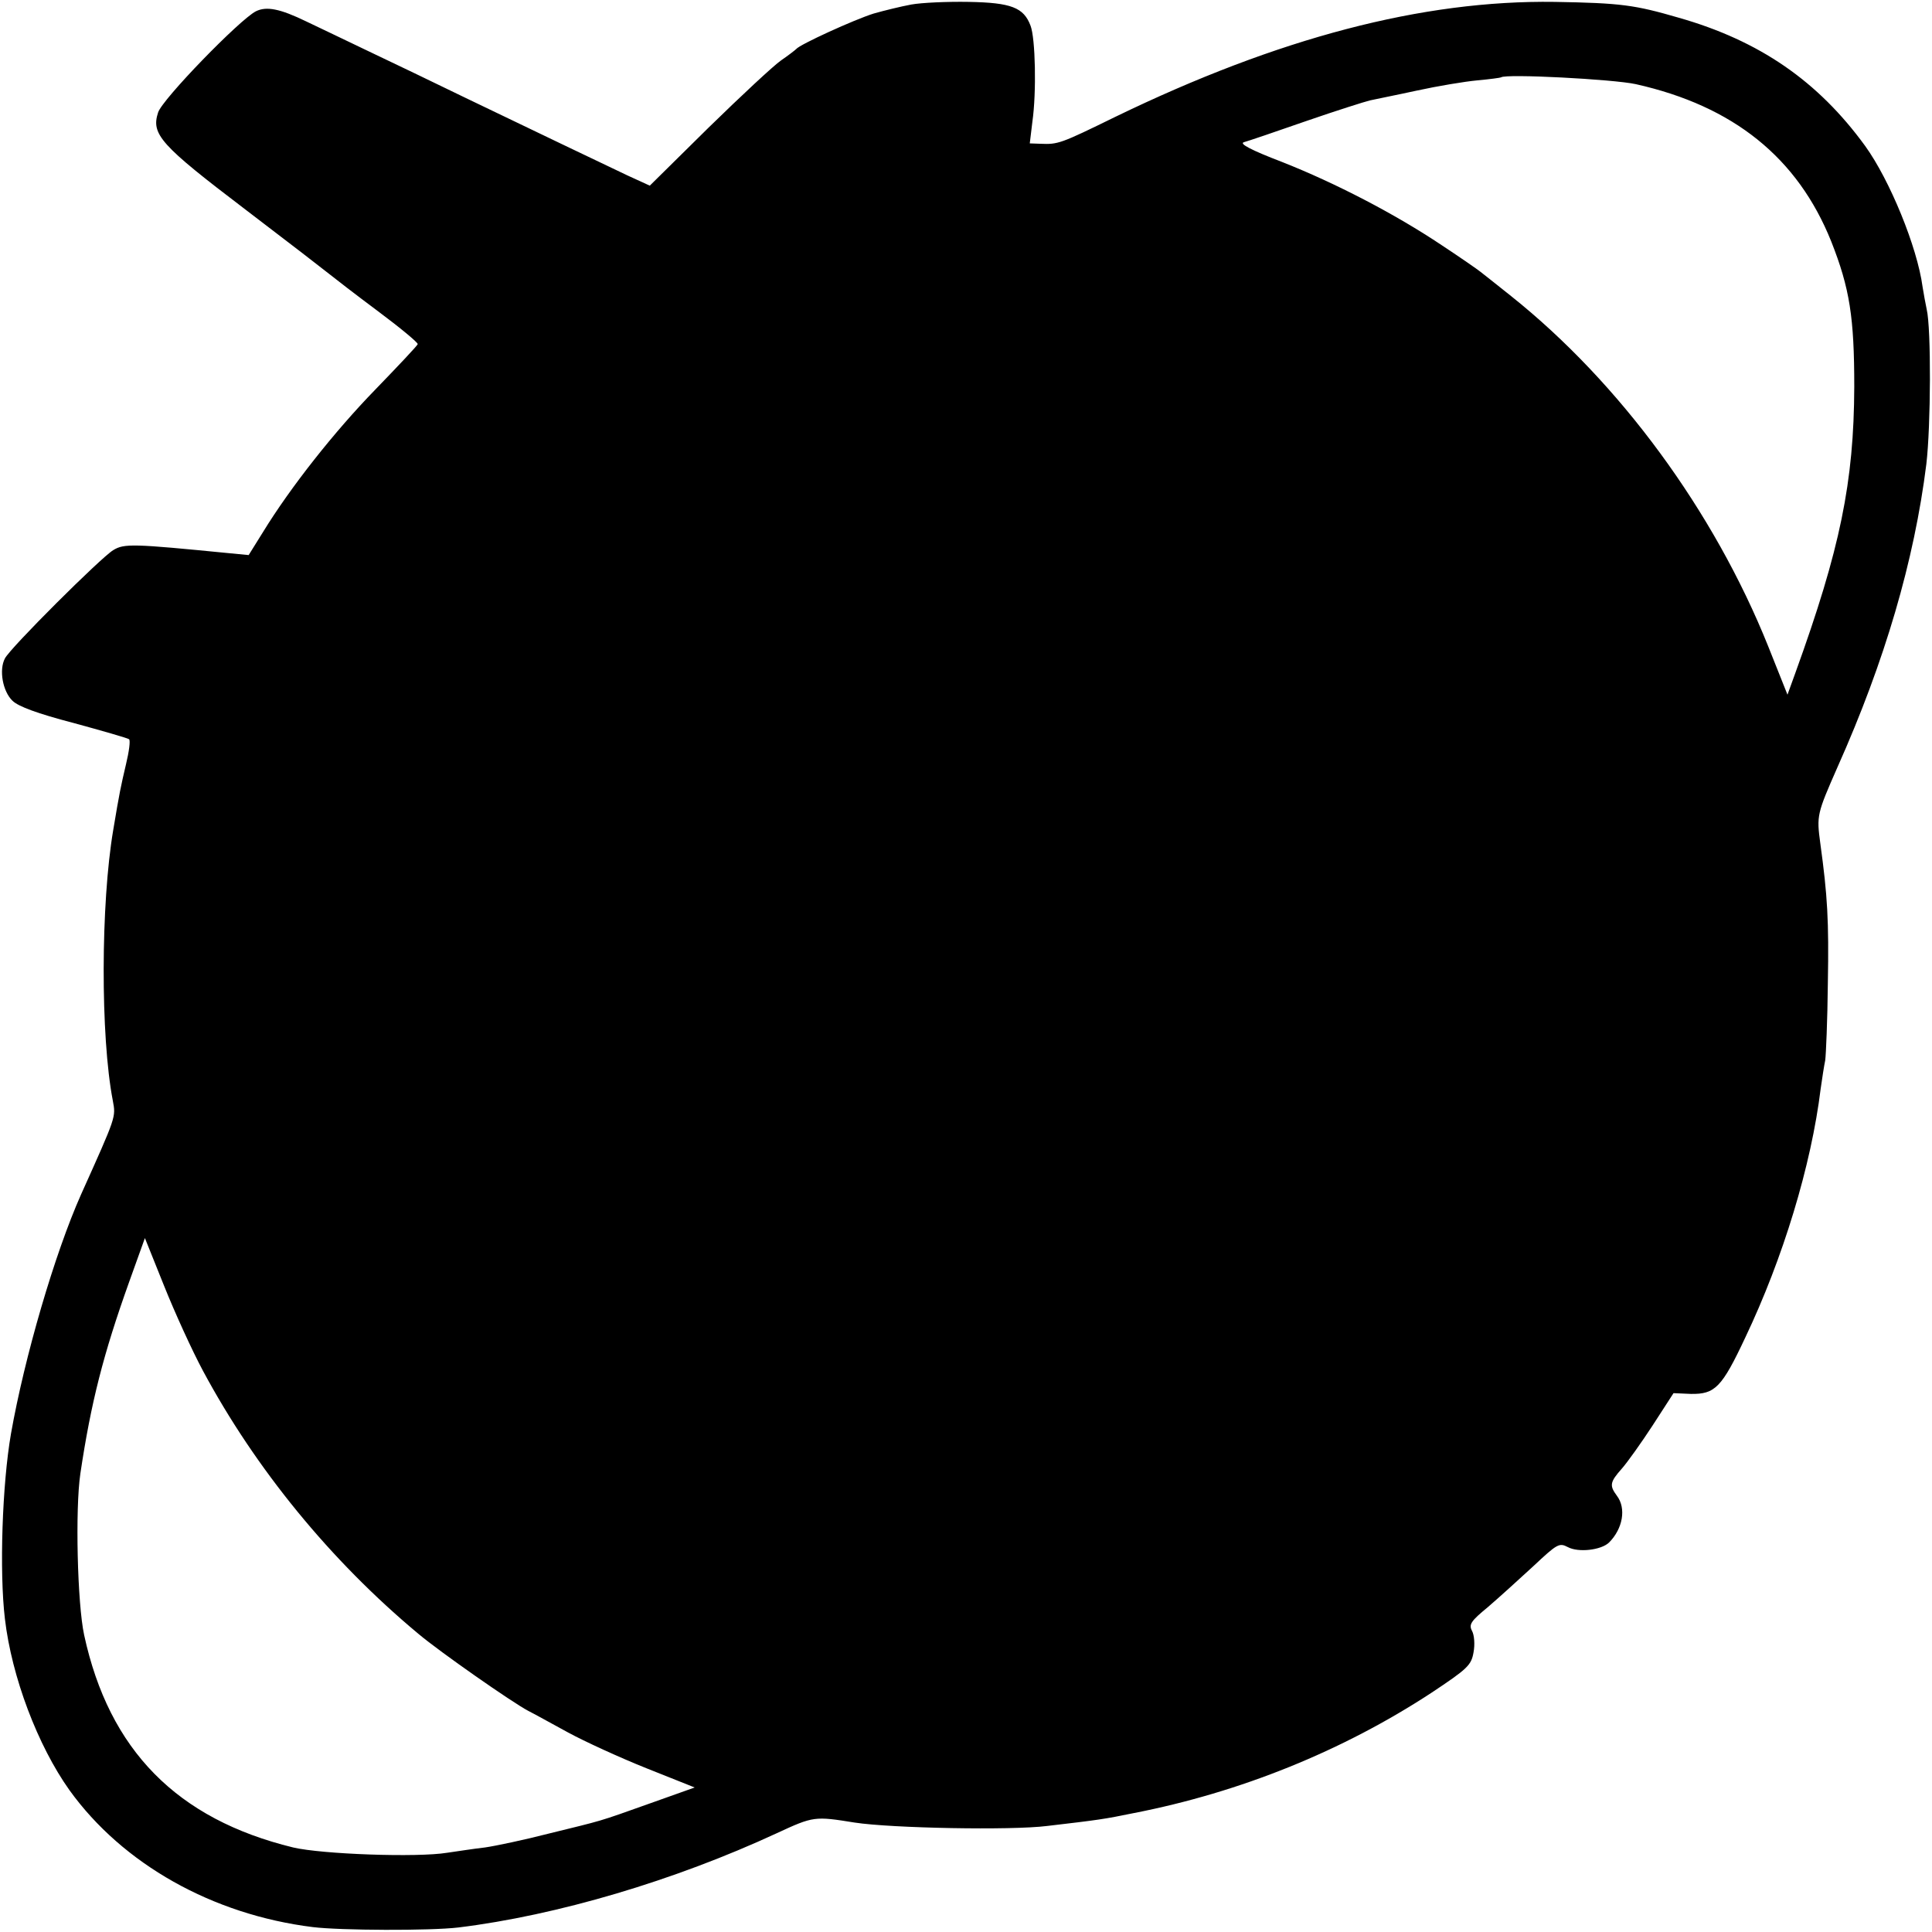 <?xml version="1.0" standalone="no"?>
<!DOCTYPE svg PUBLIC "-//W3C//DTD SVG 20010904//EN"
 "http://www.w3.org/TR/2001/REC-SVG-20010904/DTD/svg10.dtd">
<svg version="1.0" xmlns="http://www.w3.org/2000/svg"
 width="512pt" height="512pt" viewBox="0 0 512 512"
 preserveAspectRatio="xMidYMid meet">
<g transform="translate(0,512) scale(0.1,-0.1)"
fill="#000000" stroke="none">
<path d="M2415 5108 c-27 -5 -72 -16 -100 -24 -51 -16 -196 -82 -205 -94 -3
-3 -21 -17 -40 -30 -19 -13 -105 -93 -192 -178 l-156 -154 -59 27 c-78 37
-245 117 -428 205 -82 40 -199 96 -260 125 -60 29 -134 64 -163 78 -70 34
-106 41 -134 27 -43 -22 -248 -233 -259 -268 -19 -58 6 -86 231 -257 113 -86
214 -164 225 -173 11 -9 68 -53 127 -97 59 -44 106 -83 105 -87 -1 -4 -52 -58
-112 -120 -109 -112 -225 -259 -298 -378 l-38 -61 -52 5 c-254 25 -278 26
-307 8 -32 -19 -274 -260 -287 -287 -16 -30 -6 -87 20 -112 15 -15 66 -34 162
-59 77 -21 143 -40 147 -43 4 -3 0 -33 -8 -66 -14 -60 -17 -73 -34 -175 -33
-195 -34 -546 -1 -717 8 -44 10 -39 -84 -248 -70 -157 -150 -431 -186 -635
-23 -133 -31 -364 -16 -490 18 -154 87 -336 171 -454 141 -196 379 -330 645
-363 74 -9 310 -10 386 -1 261 32 572 124 844 250 97 45 100 45 206 28 98 -15
415 -21 510 -9 137 16 151 18 229 34 283 55 554 165 788 318 98 65 107 74 113
108 4 21 2 46 -4 57 -9 17 -3 26 42 63 28 24 82 73 120 108 64 60 69 63 92 51
28 -15 88 -8 109 12 37 37 46 91 21 124 -20 27 -19 36 13 72 15 17 52 69 82
115 l55 85 46 -2 c64 -1 82 17 144 149 100 210 175 456 200 660 4 28 9 61 12
75 2 14 6 106 7 205 3 165 -1 232 -20 370 -10 74 -9 78 46 203 125 280 203
546 235 802 12 102 13 359 1 410 -3 14 -8 41 -11 60 -14 105 -87 283 -152 373
-125 172 -280 279 -494 340 -117 34 -153 39 -329 42 -350 5 -732 -95 -1165
-305 -145 -71 -151 -73 -198 -71 l-28 1 7 58 c11 77 8 221 -5 254 -18 48 -51
61 -164 63 -56 1 -124 -2 -152 -7z m1920 -211 c259 -58 429 -195 518 -417 49
-124 61 -201 61 -385 -1 -253 -37 -429 -156 -758 l-21 -58 -51 128 c-144 359
-394 699 -681 928 -38 30 -75 60 -82 65 -6 5 -52 37 -102 70 -124 83 -282 165
-424 221 -81 31 -113 48 -101 52 11 3 85 28 165 56 81 28 157 52 170 55 13 3
69 14 124 26 55 12 127 24 160 27 33 3 62 7 63 8 11 10 298 -5 357 -18z
m-3797 -3410 c139 -259 338 -503 571 -697 57 -48 249 -182 291 -204 14 -7 61
-33 105 -57 44 -24 138 -67 208 -95 l128 -51 -118 -42 c-143 -51 -122 -44
-268 -80 -66 -17 -142 -33 -170 -37 -27 -3 -72 -10 -100 -14 -79 -13 -331 -4
-408 14 -308 75 -488 258 -554 563 -18 83 -24 334 -10 428 28 188 61 317 129
507 l42 117 51 -127 c28 -70 74 -171 103 -225z"/>
</g>
</svg>
